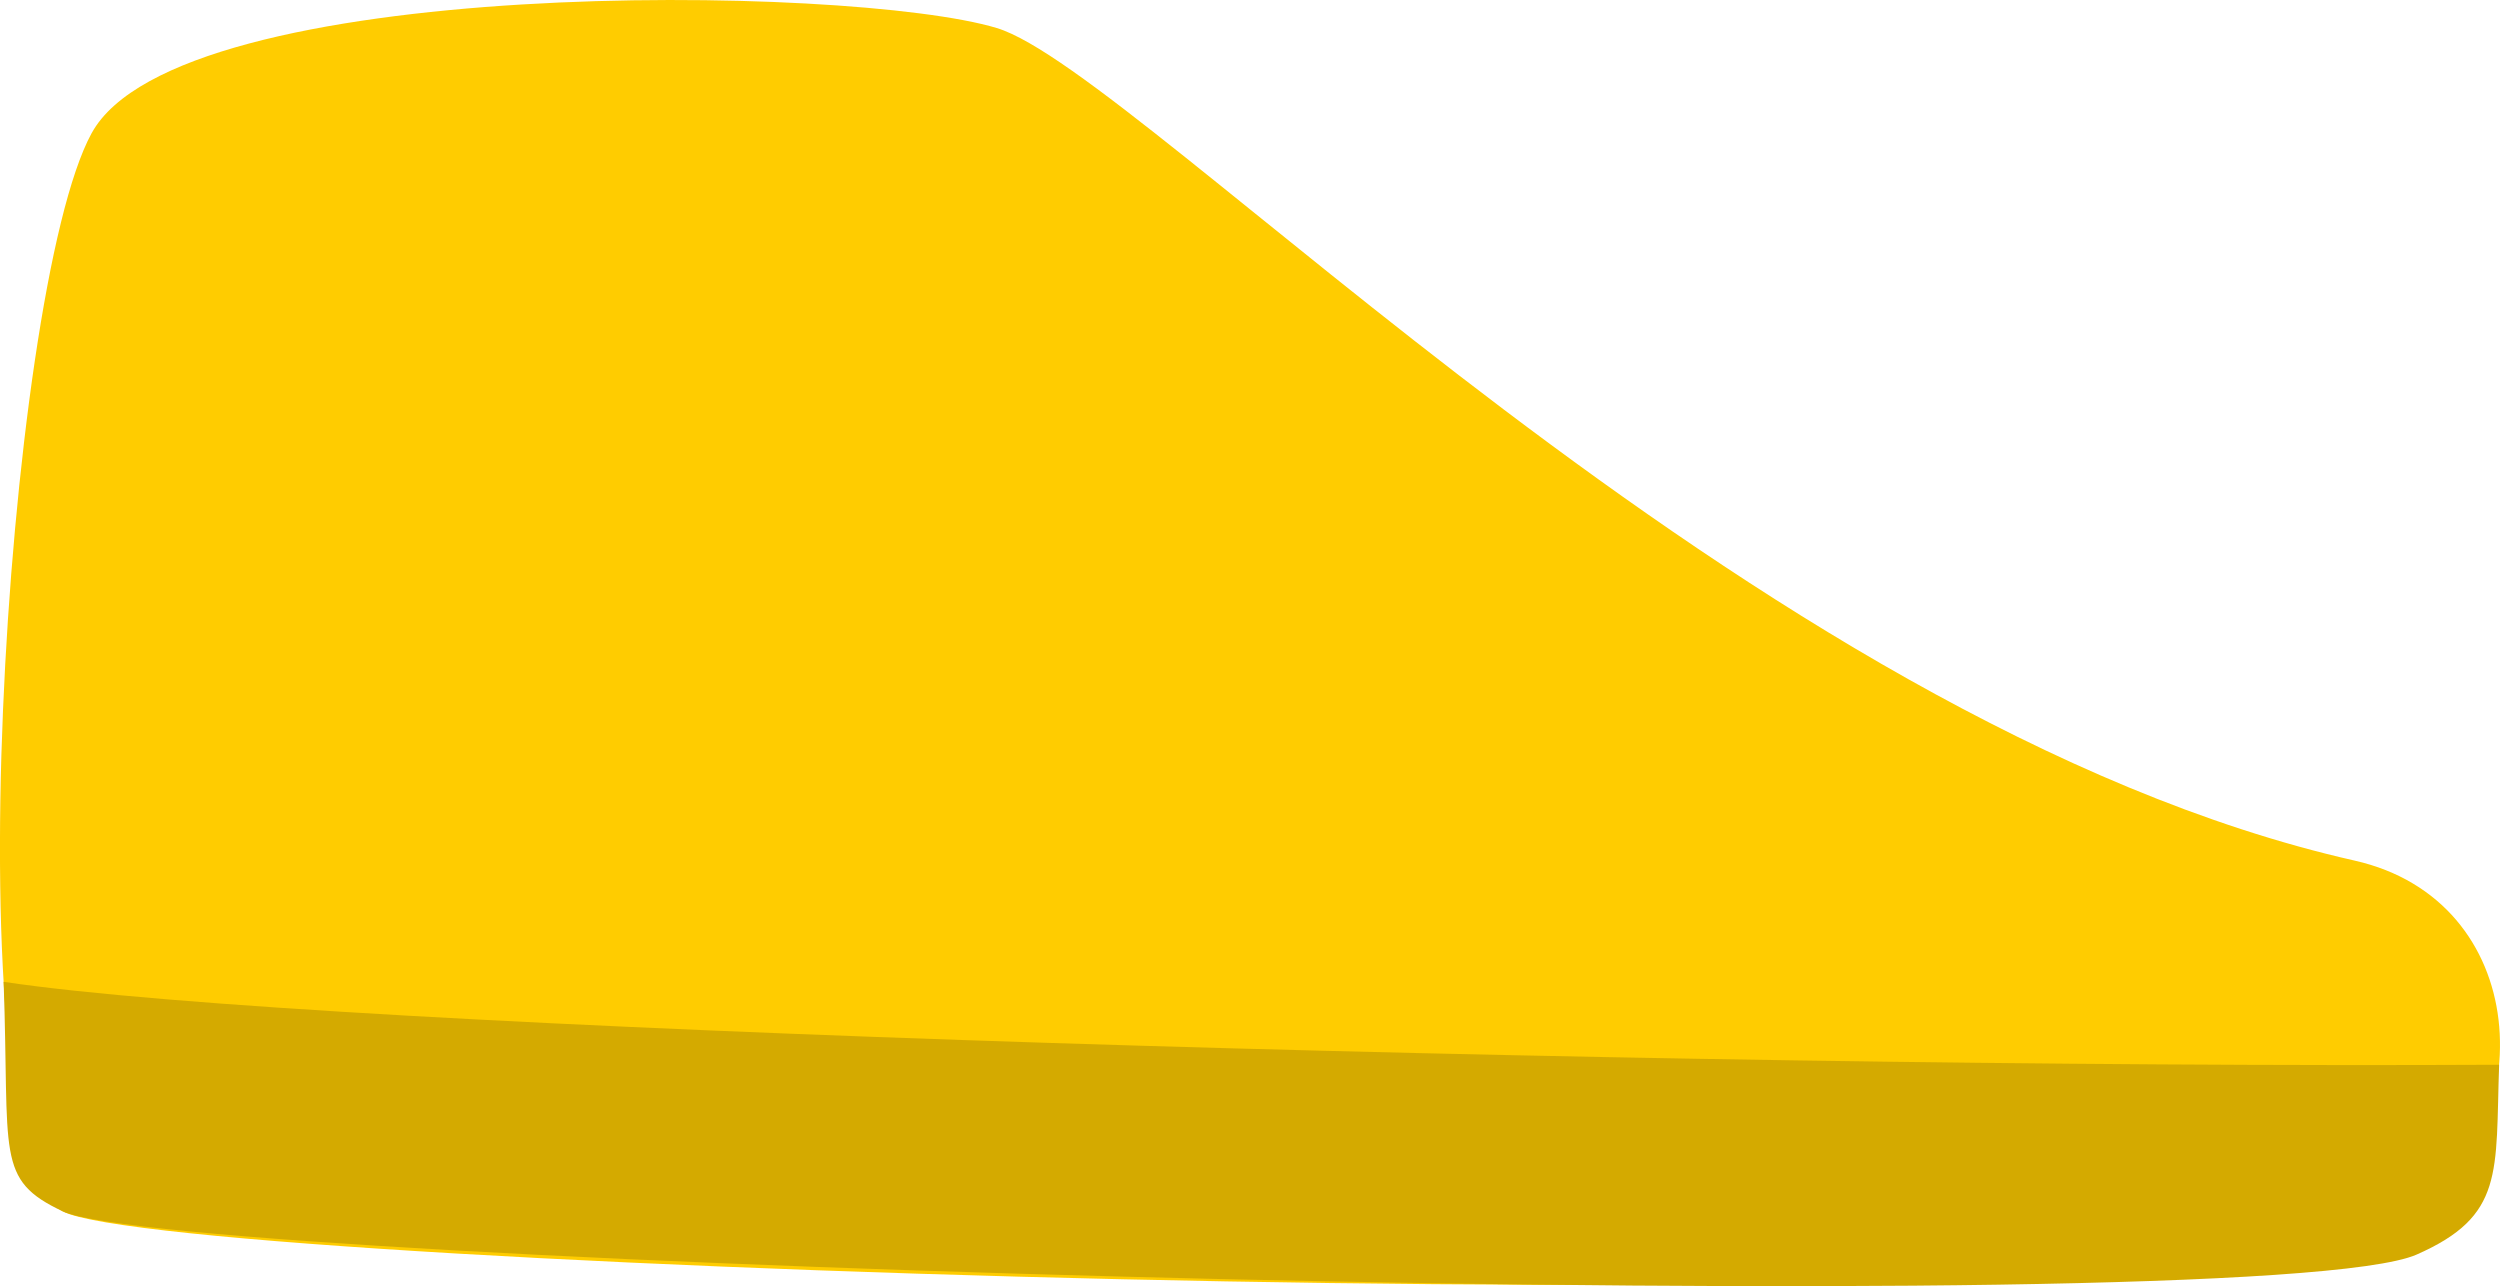 <?xml version="1.0" encoding="UTF-8" standalone="no"?>
<!-- Created with Inkscape (http://www.inkscape.org/) -->

<svg
   width="90.126"
   height="46.367"
   viewBox="0 0 90.126 46.367"
   version="1.1"
   id="svg1"
   xml:space="preserve"
   xmlns="http://www.w3.org/2000/svg"
   xmlns:svg="http://www.w3.org/2000/svg"><defs
     id="defs1" /><g
     id="layer4"
     style="display:inline"
     transform="translate(-685.231,-913.65)"><g
       id="g31"><path
         style="fill:#ffcc00;fill-opacity:1;stroke-width:10;stroke-linecap:round"
         d="m 688.535,918.451 c 3.132,-5.73 27.364,-5.38 32.628,-3.791 5.265,1.589 27.179,25.093 48.953,30.015 6.314,1.427 6.875,9.461 1.94,13.262 -4.934,3.801 -80.555,1.492 -84.559,-0.615 -4.005,-2.107 -2.094,-33.141 1.037,-38.871 z"
         id="path27" /><path
         style="fill:#d4aa00;fill-opacity:1;stroke-width:10;stroke-linecap:round"
         d="m 685.362,949.045 c 11.499,1.737 59.174,3.144 89.963,2.99 -0.134,3.9 0.195,5.45 -2.974,6.843 -5.702,2.507 -80.758,0.371 -84.853,-1.556 -2.447,-1.151 -1.914,-2.002 -2.136,-8.277 z"
         id="path31" /></g></g></svg>

